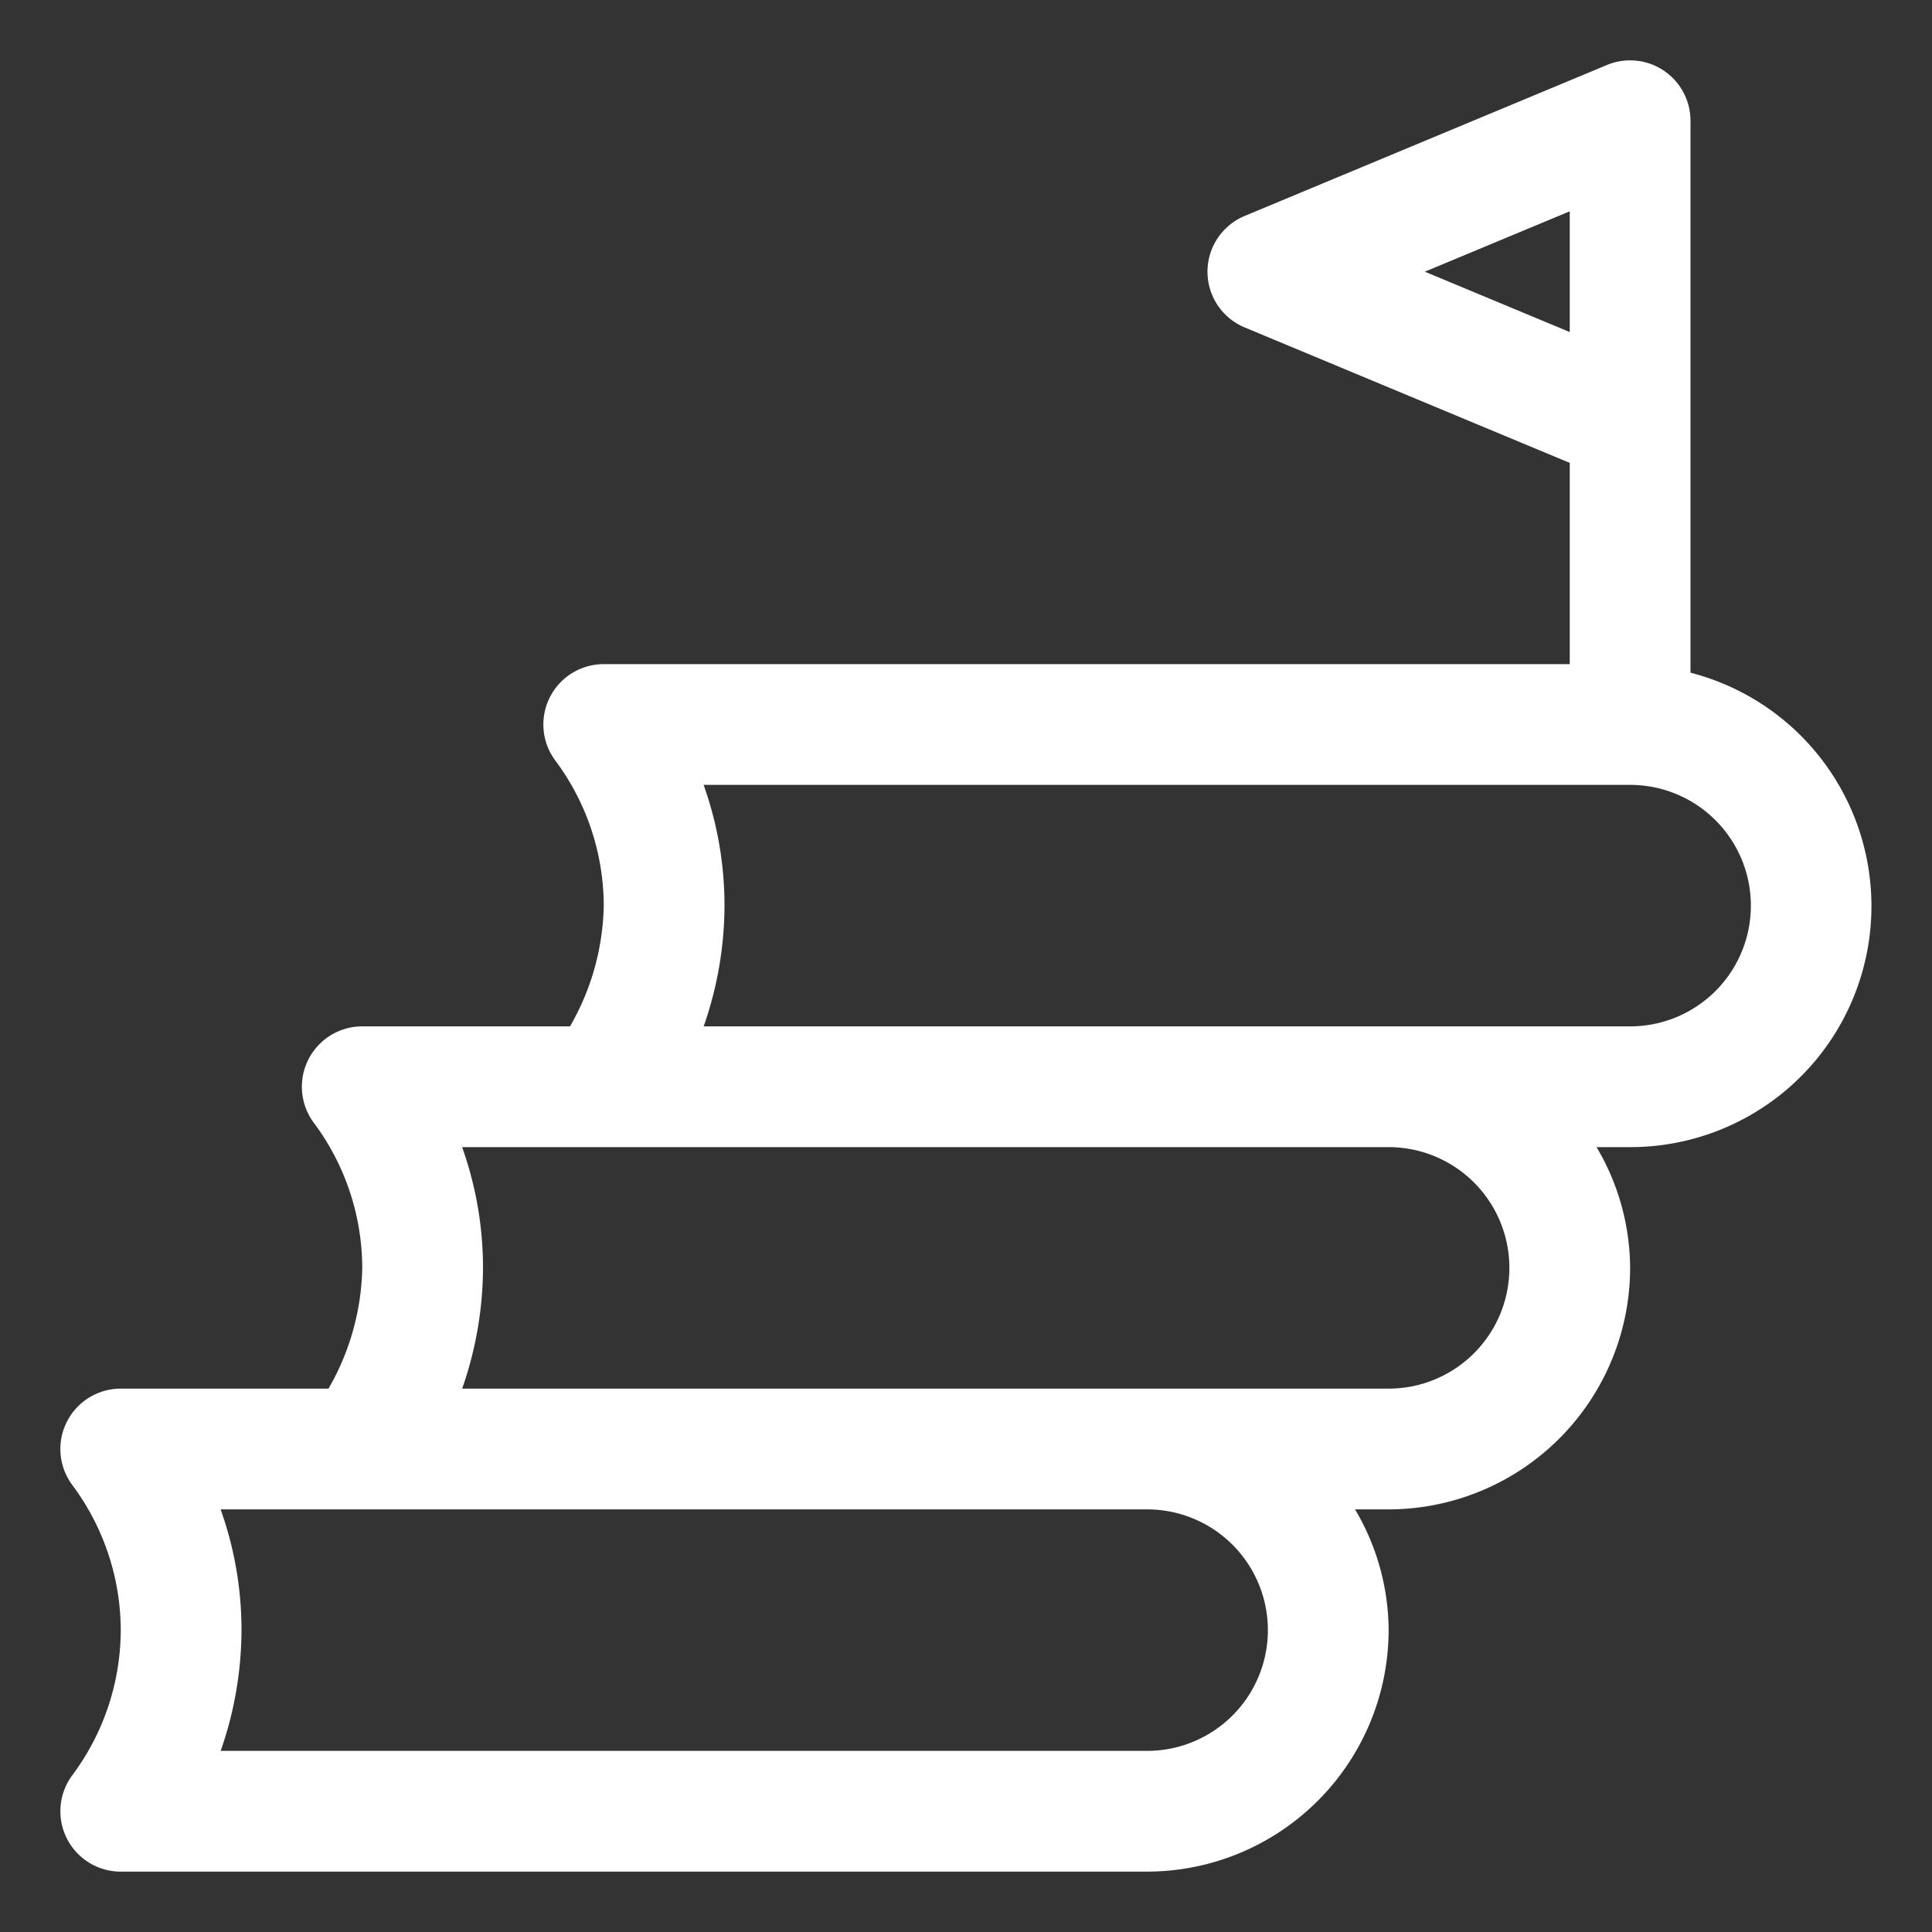 <?xml version="1.0"?>
<svg xmlns="http://www.w3.org/2000/svg" xmlns:xlink="http://www.w3.org/1999/xlink" xmlns:svgjs="http://svgjs.com/svgjs" version="1.1" width="512" height="512" x="0" y="0" viewBox="0 0 32 32" style="enable-background:new 0 0 512 512" xml:space="preserve"><rect x="0" y="0" width="32" height="32" fill="#333333" stroke="none"/><g><path xmlns="http://www.w3.org/2000/svg" d="M28,11.142V2a1,1,0,0,0-1.385-.923l-6,2.5a1,1,0,0,0,0,1.846L26,7.667V11H10a1,1,0,0,0-.8,1.6A4.036,4.036,0,0,1,10,15a4.143,4.143,0,0,1-.559,2H6a1,1,0,0,0-.8,1.6A4.036,4.036,0,0,1,6,21a4.143,4.143,0,0,1-.559,2H2a1,1,0,0,0-.8,1.6A4.036,4.036,0,0,1,2,27a4.034,4.034,0,0,1-.8,2.4A1,1,0,0,0,2,31H19a4.005,4.005,0,0,0,4-4,3.953,3.953,0,0,0-.556-2H23a4.005,4.005,0,0,0,4-4,3.953,3.953,0,0,0-.556-2H27a3.992,3.992,0,0,0,1-7.858ZM23.6,4.5l2.4-1v2ZM19,29H3.655A6.101,6.101,0,0,0,4,27a5.944,5.944,0,0,0-.346-2H19a2,2,0,0,1,0,4Zm4-6H7.655A6.101,6.101,0,0,0,8,21a5.944,5.944,0,0,0-.346-2H23a2,2,0,0,1,0,4Zm4-6H11.655A6.101,6.101,0,0,0,12,15a5.944,5.944,0,0,0-.346-2H27a2,2,0,0,1,0,4Z" fill="#ffffff" data-original="#000000"/></g></svg>
